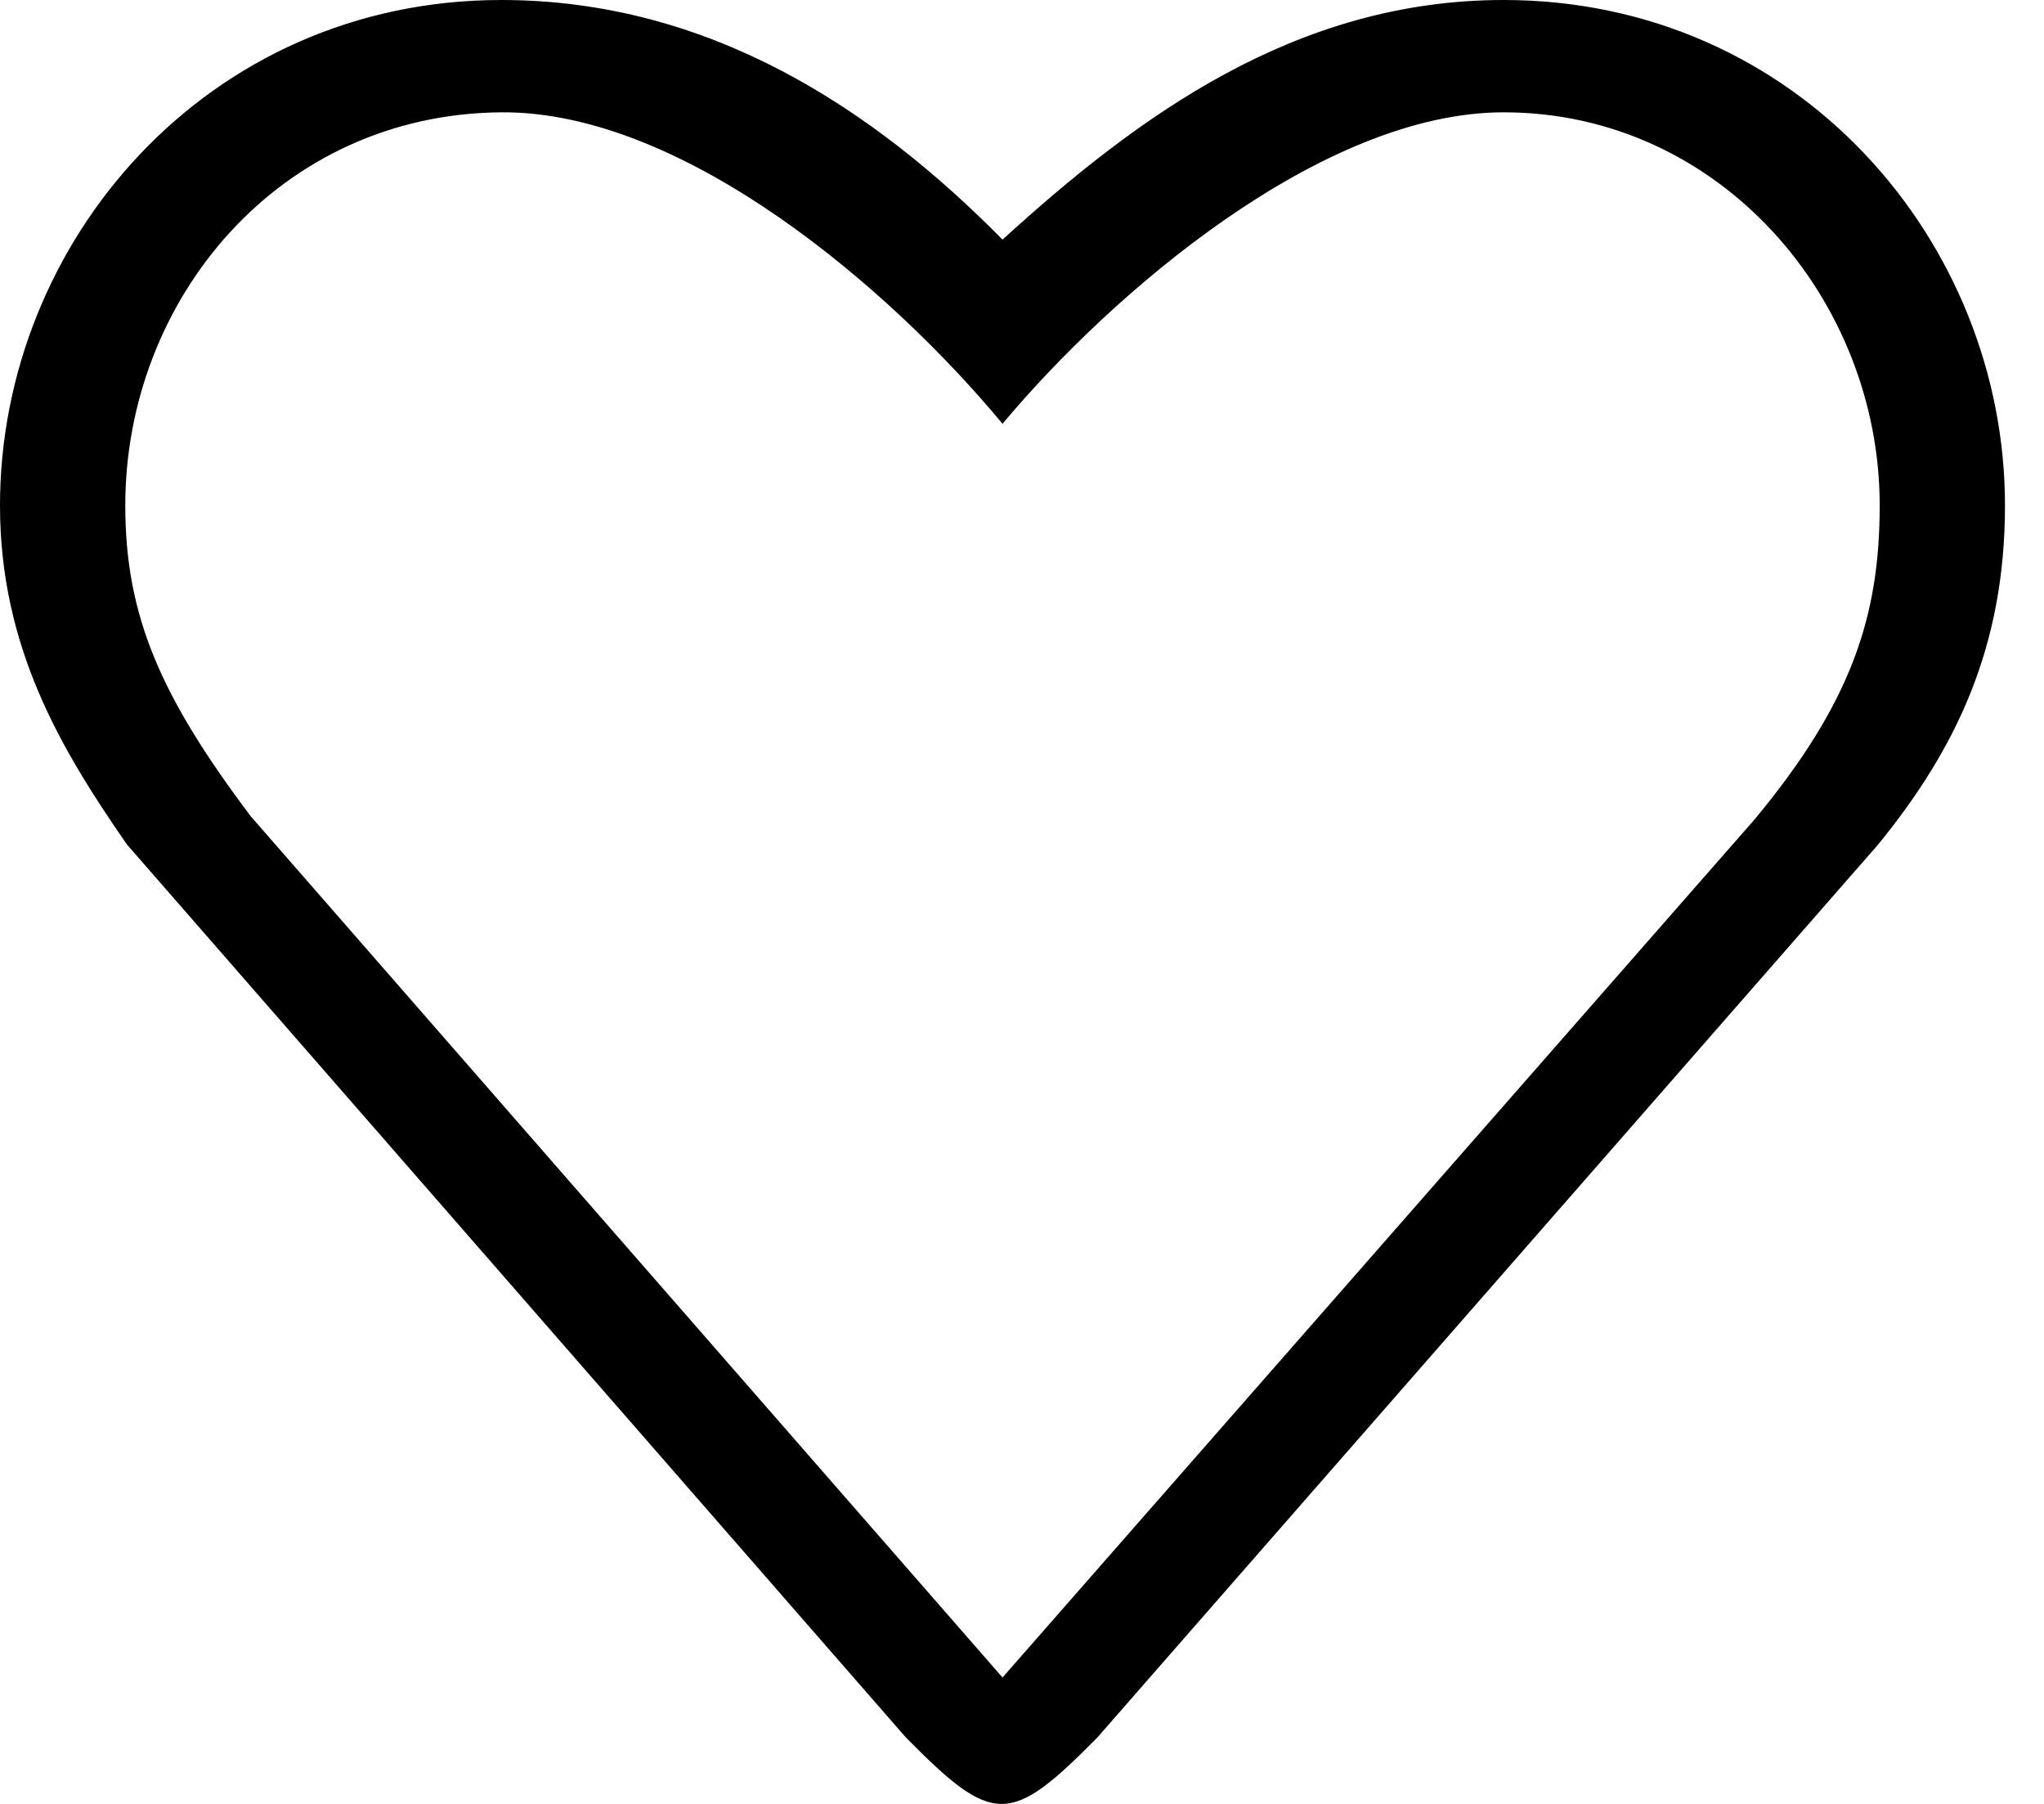 <svg width="34" height="30" viewBox="0 0 34 30" fill="none" xmlns="http://www.w3.org/2000/svg">
<path d="M25.013 0C21.54 0 18.911 1.949 16.676 3.985C14.545 1.824 11.812 0 8.338 0C3.446 0 0 4.021 0 8.406C0 10.759 1.008 12.454 2.112 14.045L15.069 28.896C16.524 30.368 16.799 30.368 18.253 28.896L31.241 14.045C32.538 12.454 33.351 10.759 33.351 8.406C33.351 4.021 29.905 0 25.013 0ZM29.182 13.632L16.676 27.898L4.169 13.573C2.673 11.586 2.084 10.245 2.084 8.406C2.084 4.981 4.643 1.897 8.338 1.868C11.377 1.844 14.822 4.811 16.676 7.048C18.481 4.889 21.974 1.868 25.013 1.868C28.61 1.868 31.267 4.981 31.267 8.406C31.267 10.245 30.801 11.685 29.182 13.632Z" fill="black"/>
</svg>
